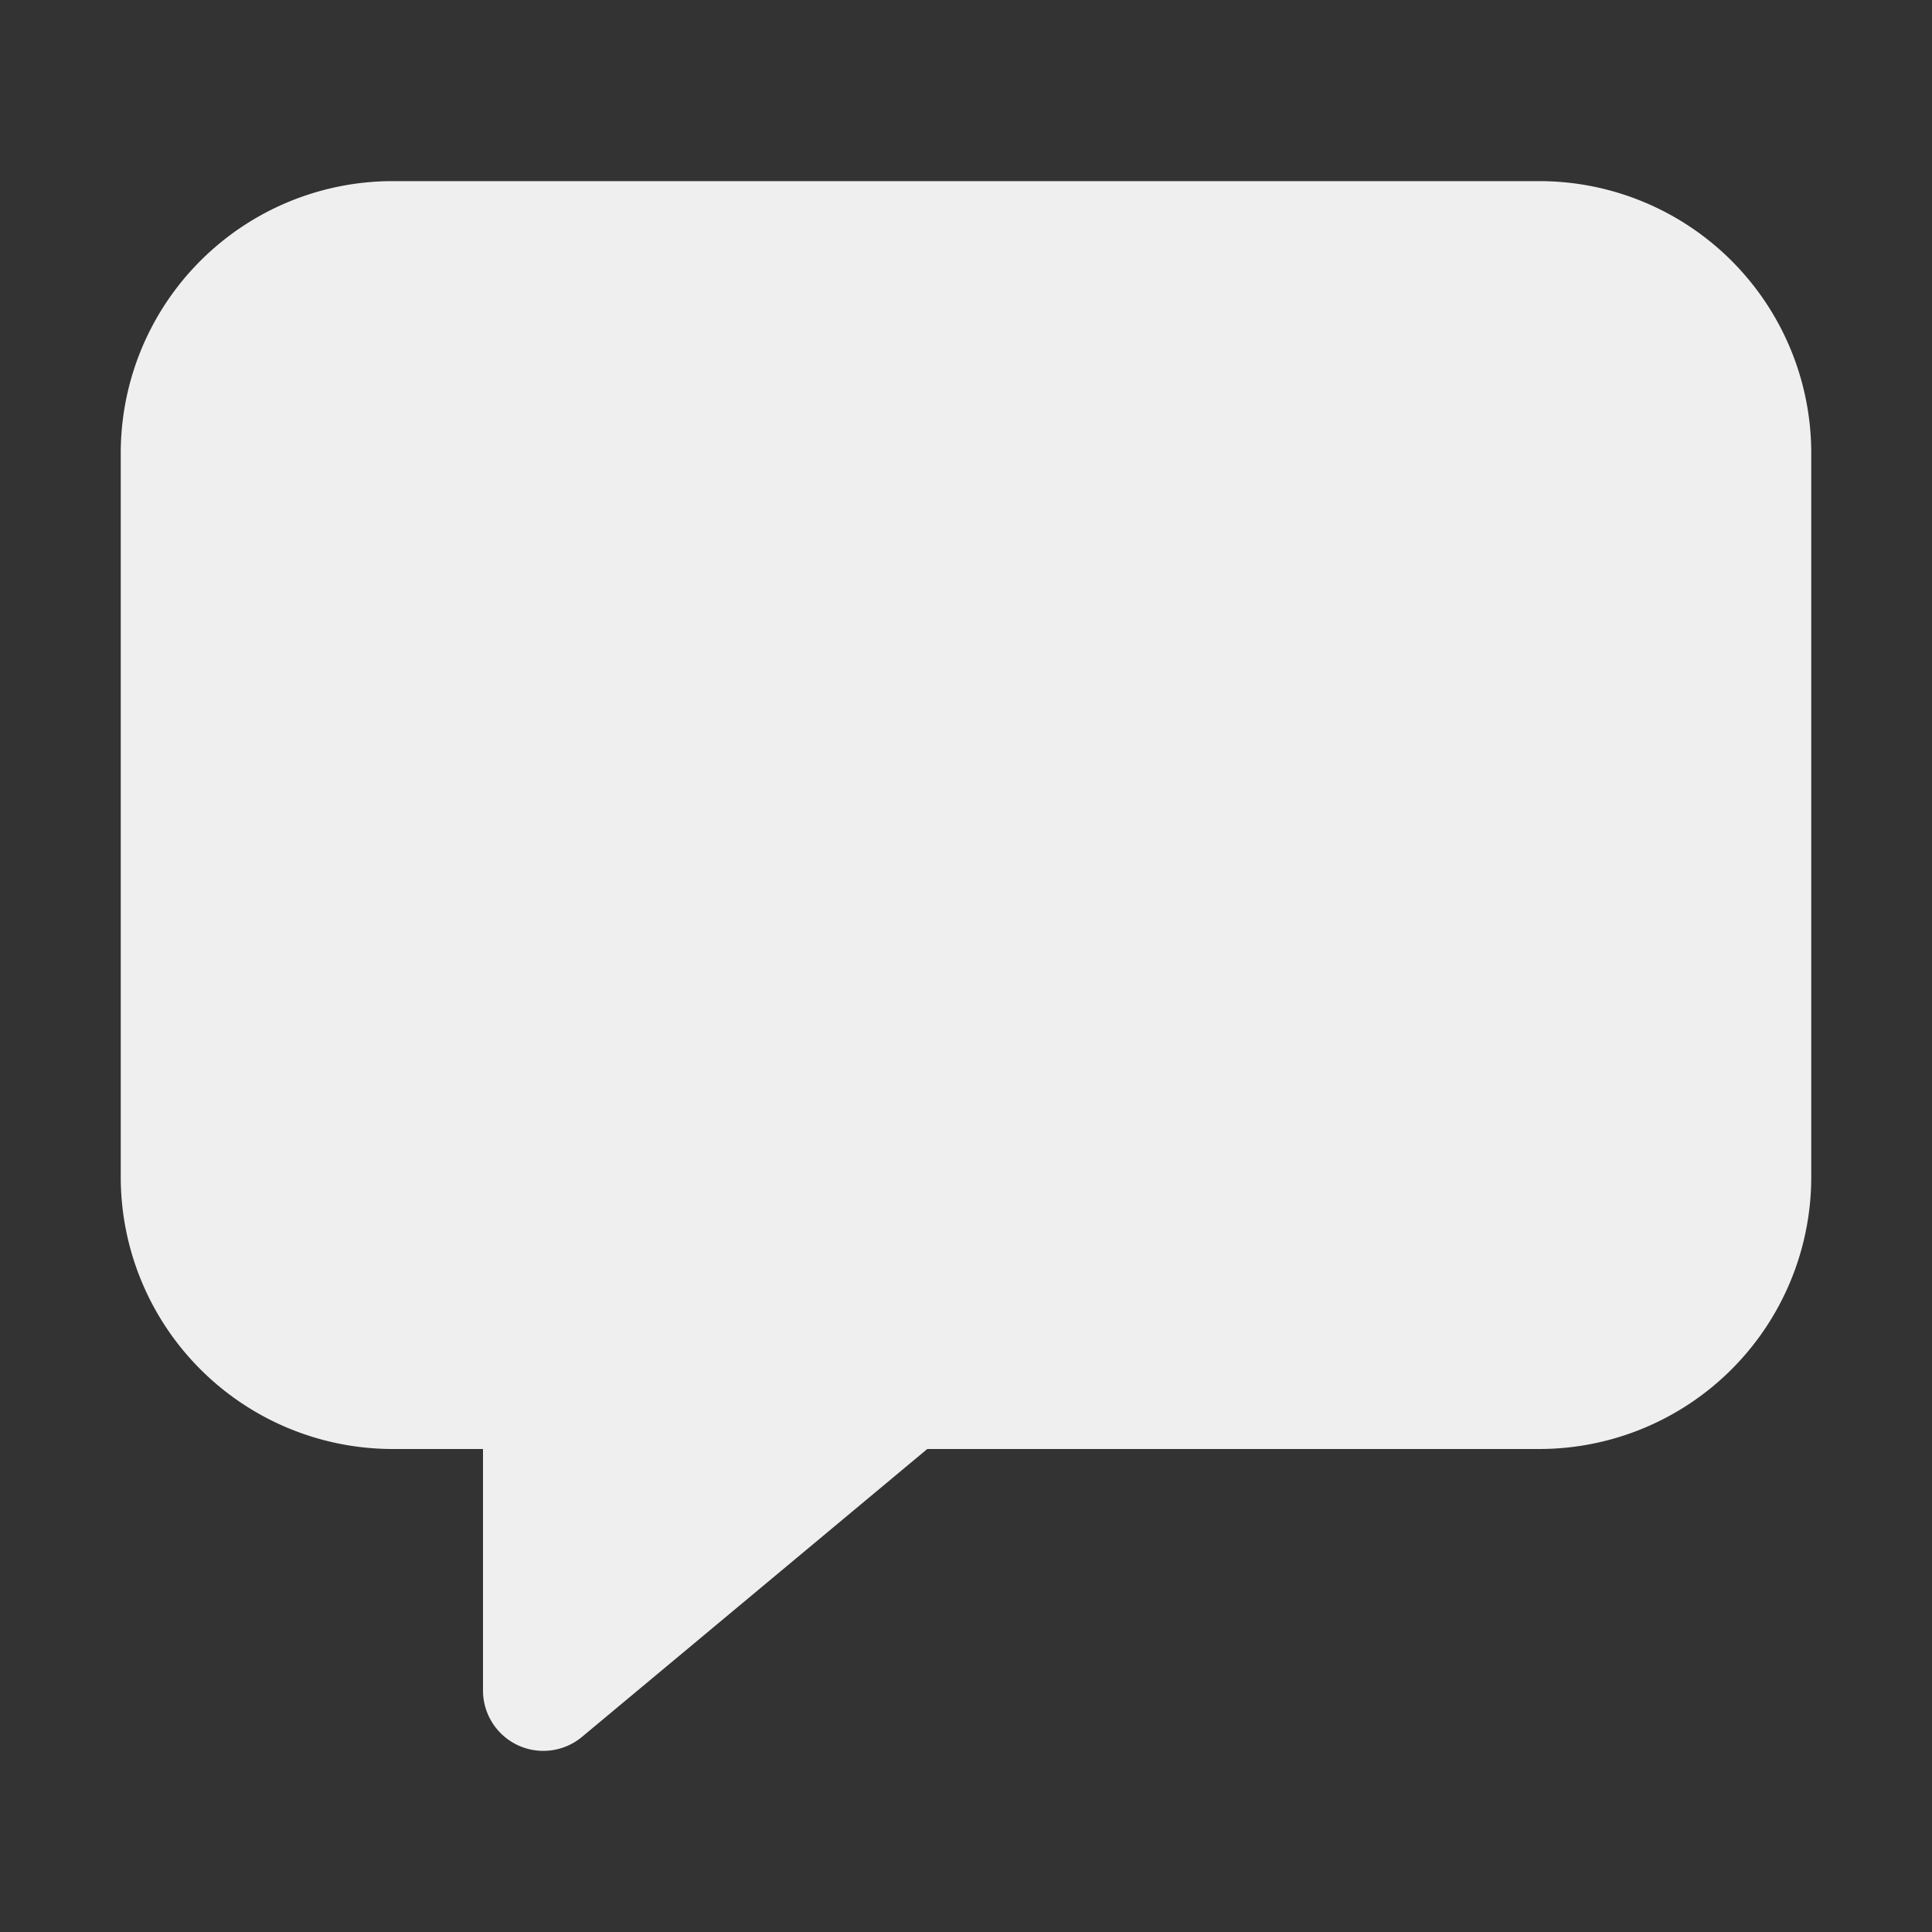 <svg
          width="20"
          height="20"
          fill="#f0efef"
          viewBox="0 0 24 24"
          xmlns="http://www.w3.org/2000/svg"
          class="mr-2"
        >
          <rect x="0" y="0" width="24" height="24" fill="#333333" stroke="none"/>
          <path
            d="M6.75 21.75A.75.75 0 0 1 6 21v-3H4.875A3.379 3.379 0 0 1 1.5 14.625v-9A3.379 3.379 0 0 1 4.875 2.25h14.25A3.379 3.379 0 0 1 22.5 5.625v9A3.379 3.379 0 0 1 19.125 18h-7.606L7.23 21.576a.752.752 0 0 1-.48.174Z"
          ></path>
        </svg>